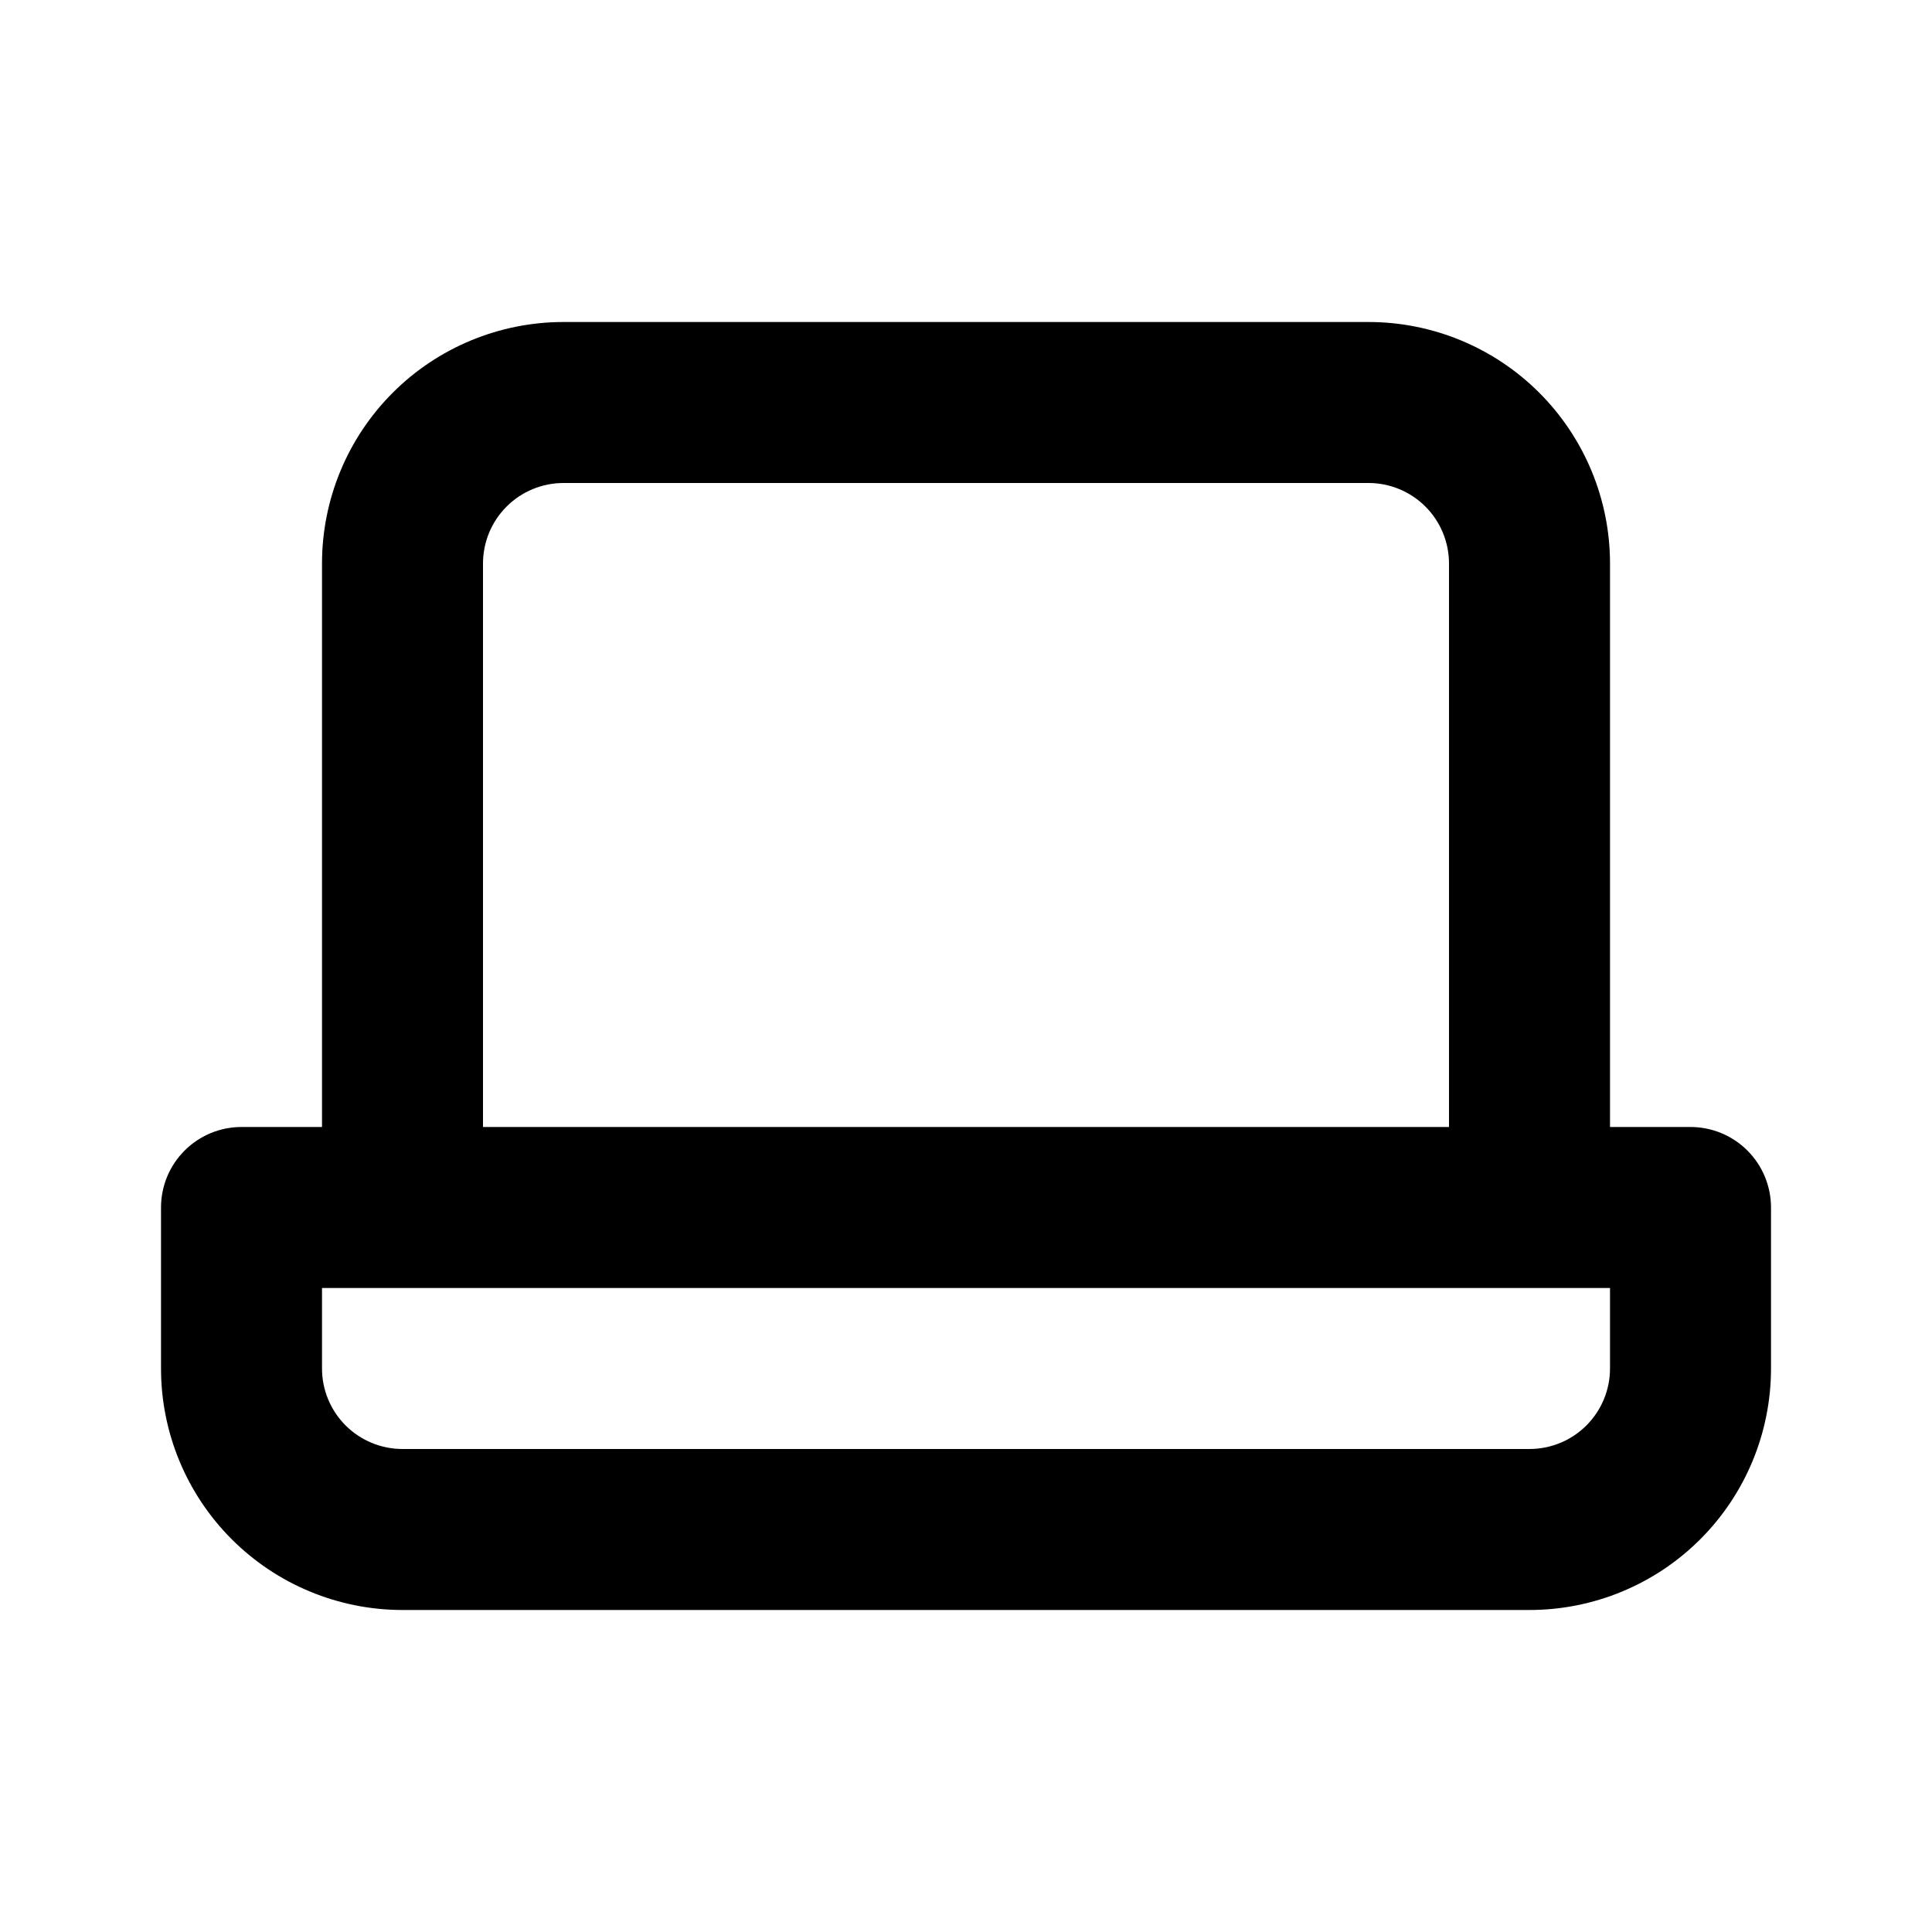 <svg width="100" height="100" viewBox="0 0 100 100" fill="none" xmlns="http://www.w3.org/2000/svg">
<path d="M87.5 58.333H83.334V29.167C83.334 25.851 82.016 22.672 79.672 20.328C77.328 17.984 74.149 16.667 70.834 16.667H29.167C25.852 16.667 22.672 17.984 20.328 20.328C17.984 22.672 16.667 25.851 16.667 29.167V58.333H12.5C11.395 58.333 10.335 58.772 9.554 59.554C8.772 60.335 8.334 61.395 8.334 62.5V70.833C8.334 74.148 9.65 77.328 11.995 79.672C14.339 82.016 17.518 83.333 20.834 83.333H79.167C82.482 83.333 85.662 82.016 88.006 79.672C90.35 77.328 91.667 74.148 91.667 70.833V62.5C91.667 61.395 91.228 60.335 90.447 59.554C89.665 58.772 88.605 58.333 87.5 58.333ZM25 29.167C25 28.062 25.439 27.002 26.221 26.22C27.002 25.439 28.062 25 29.167 25H70.834C71.939 25 72.998 25.439 73.78 26.22C74.561 27.002 75 28.062 75 29.167V58.333H25V29.167ZM83.334 70.833C83.334 71.938 82.894 72.998 82.113 73.78C81.332 74.561 80.272 75 79.167 75H20.834C19.728 75 18.669 74.561 17.887 73.78C17.106 72.998 16.667 71.938 16.667 70.833V66.667H83.334V70.833Z" fill="black"/>
</svg>
